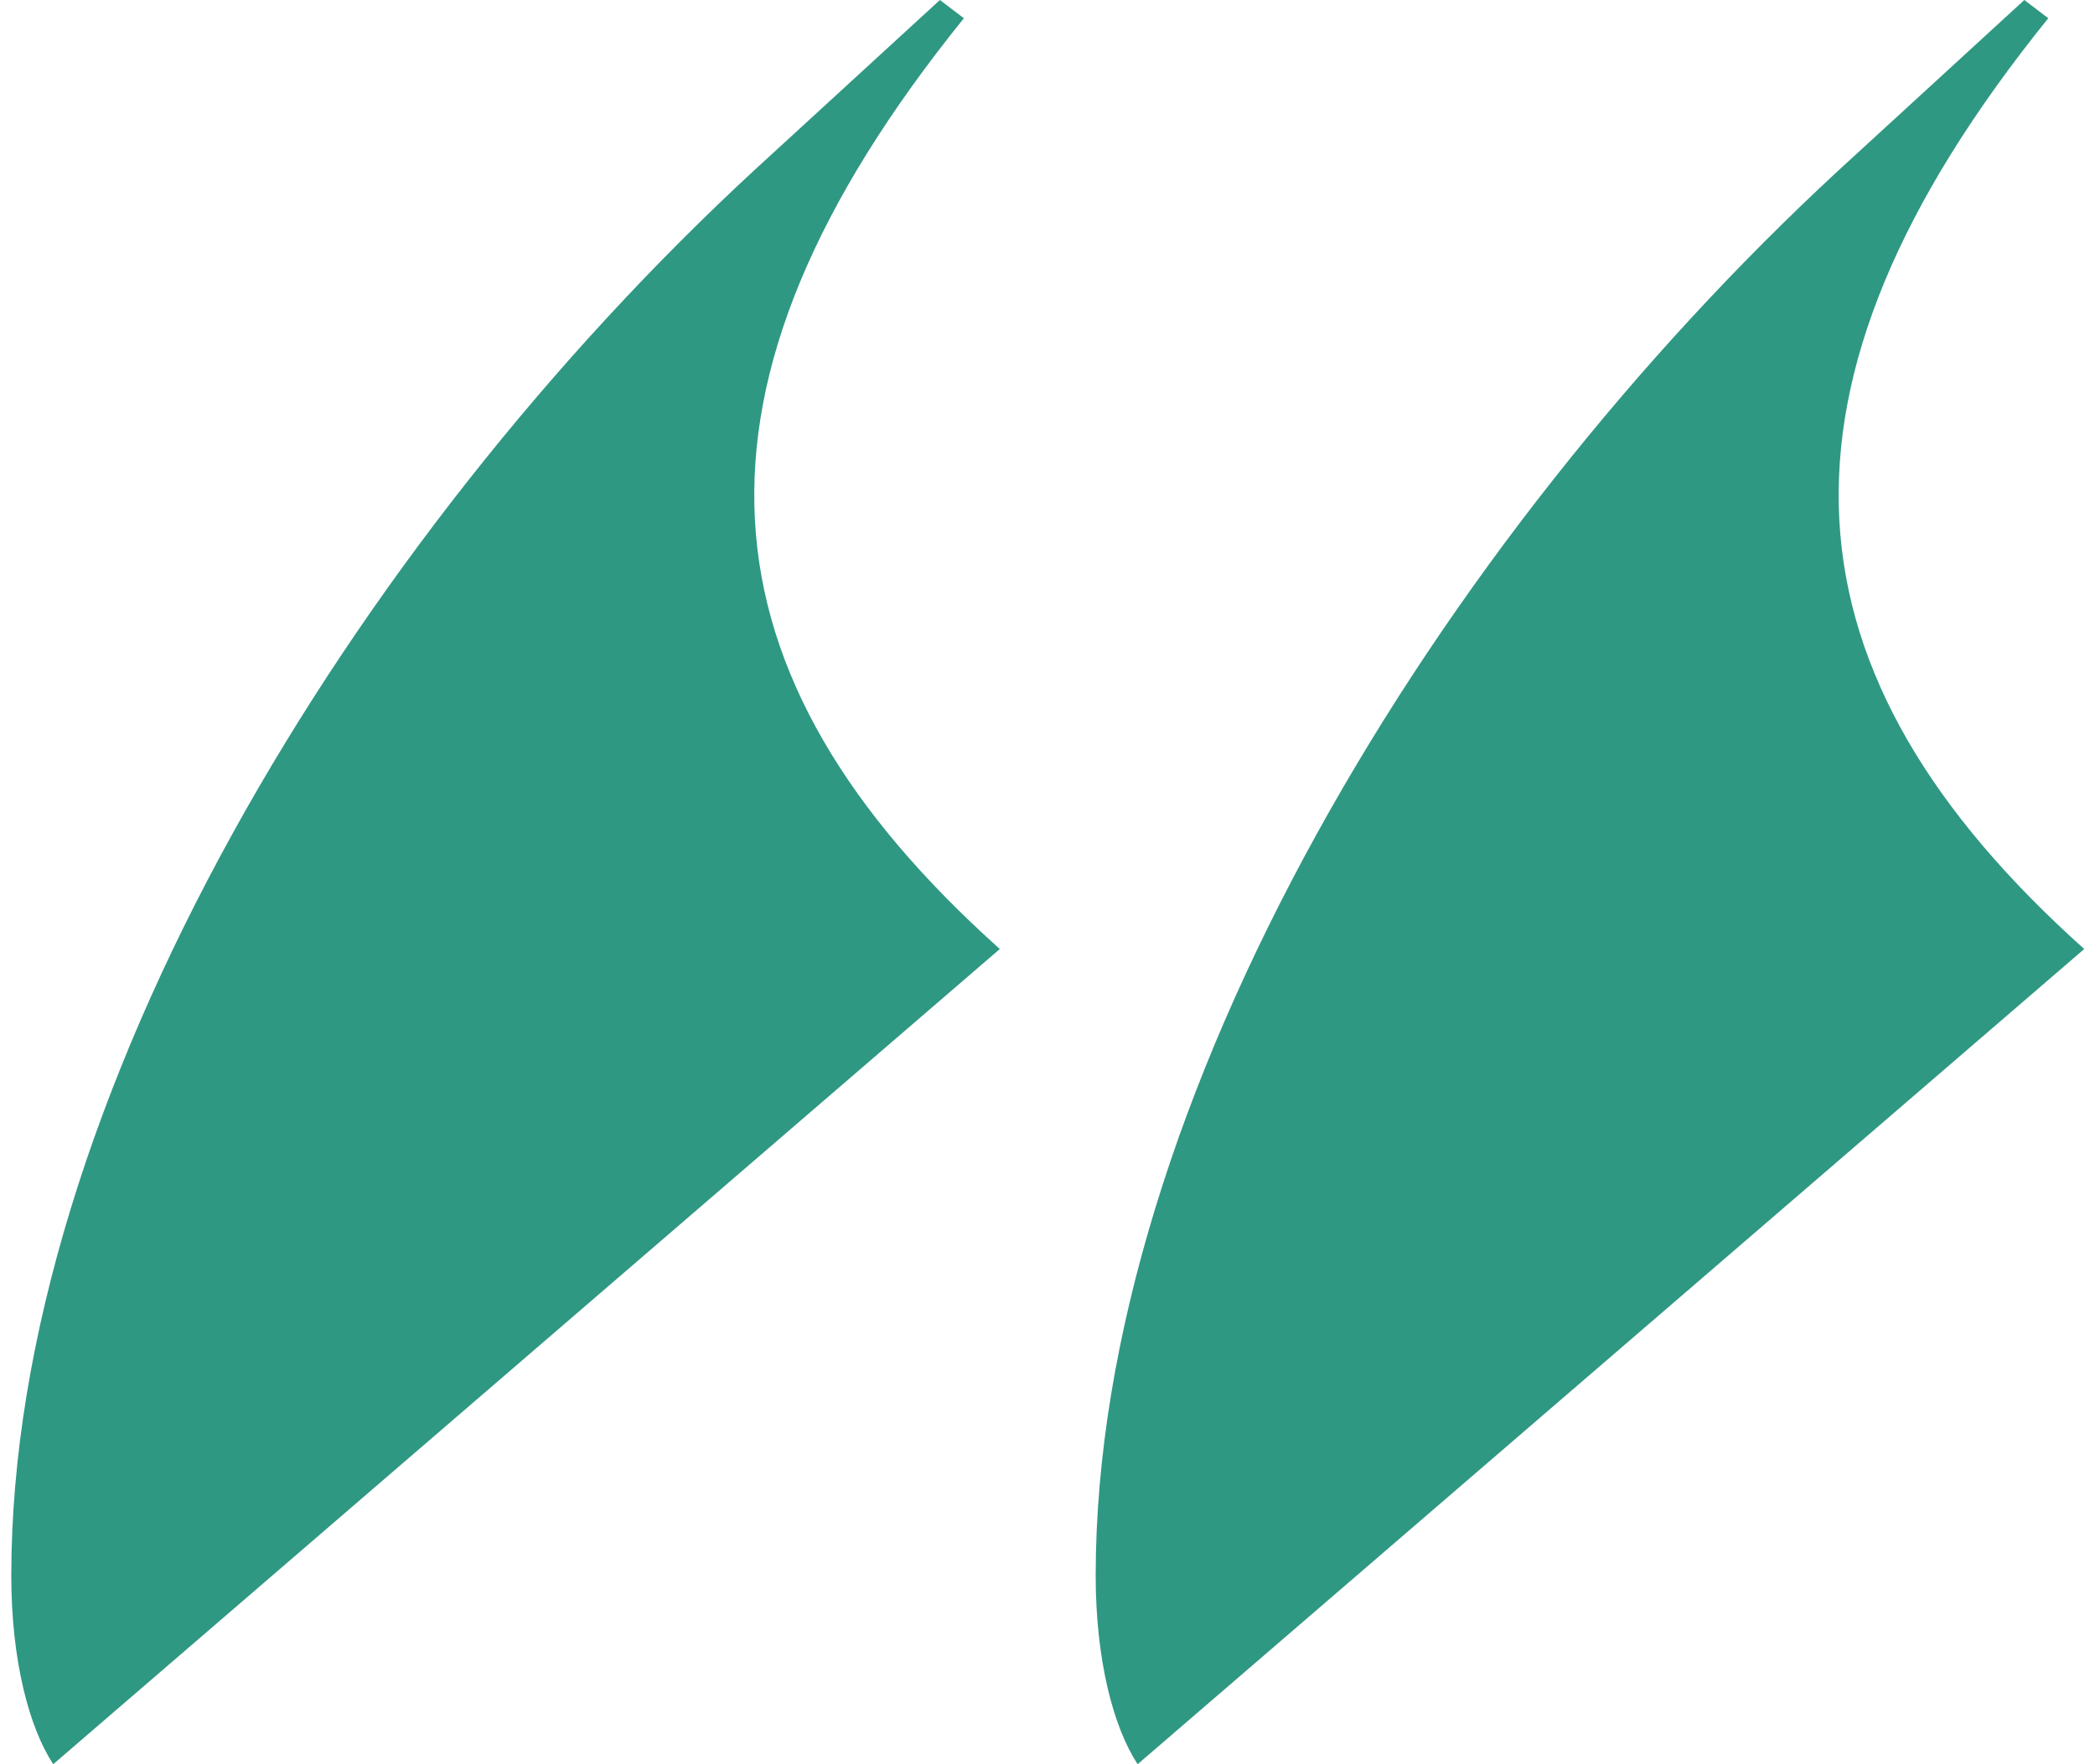<svg width="95" height="80" viewBox="0 0 95 80" fill="none" xmlns="http://www.w3.org/2000/svg">
<path fill-rule="evenodd" clip-rule="evenodd" d="M45.338 43.034L2.413 80C1.327 78.344 0.512 75.311 0.512 71.448C0.512 49.931 15.997 24.552 34.2 7.723L42.621 0L43.708 0.827C30.124 17.655 31.483 30.621 45.338 43.034ZM83.373 7.723L91.795 1e-05L92.881 0.827C79.297 17.655 80.656 30.621 94.512 43.034L51.587 80C50.5 78.344 49.685 75.311 49.685 71.448C49.685 49.931 65.17 24.552 83.373 7.723Z" fill="#2F9882"/>
</svg>
